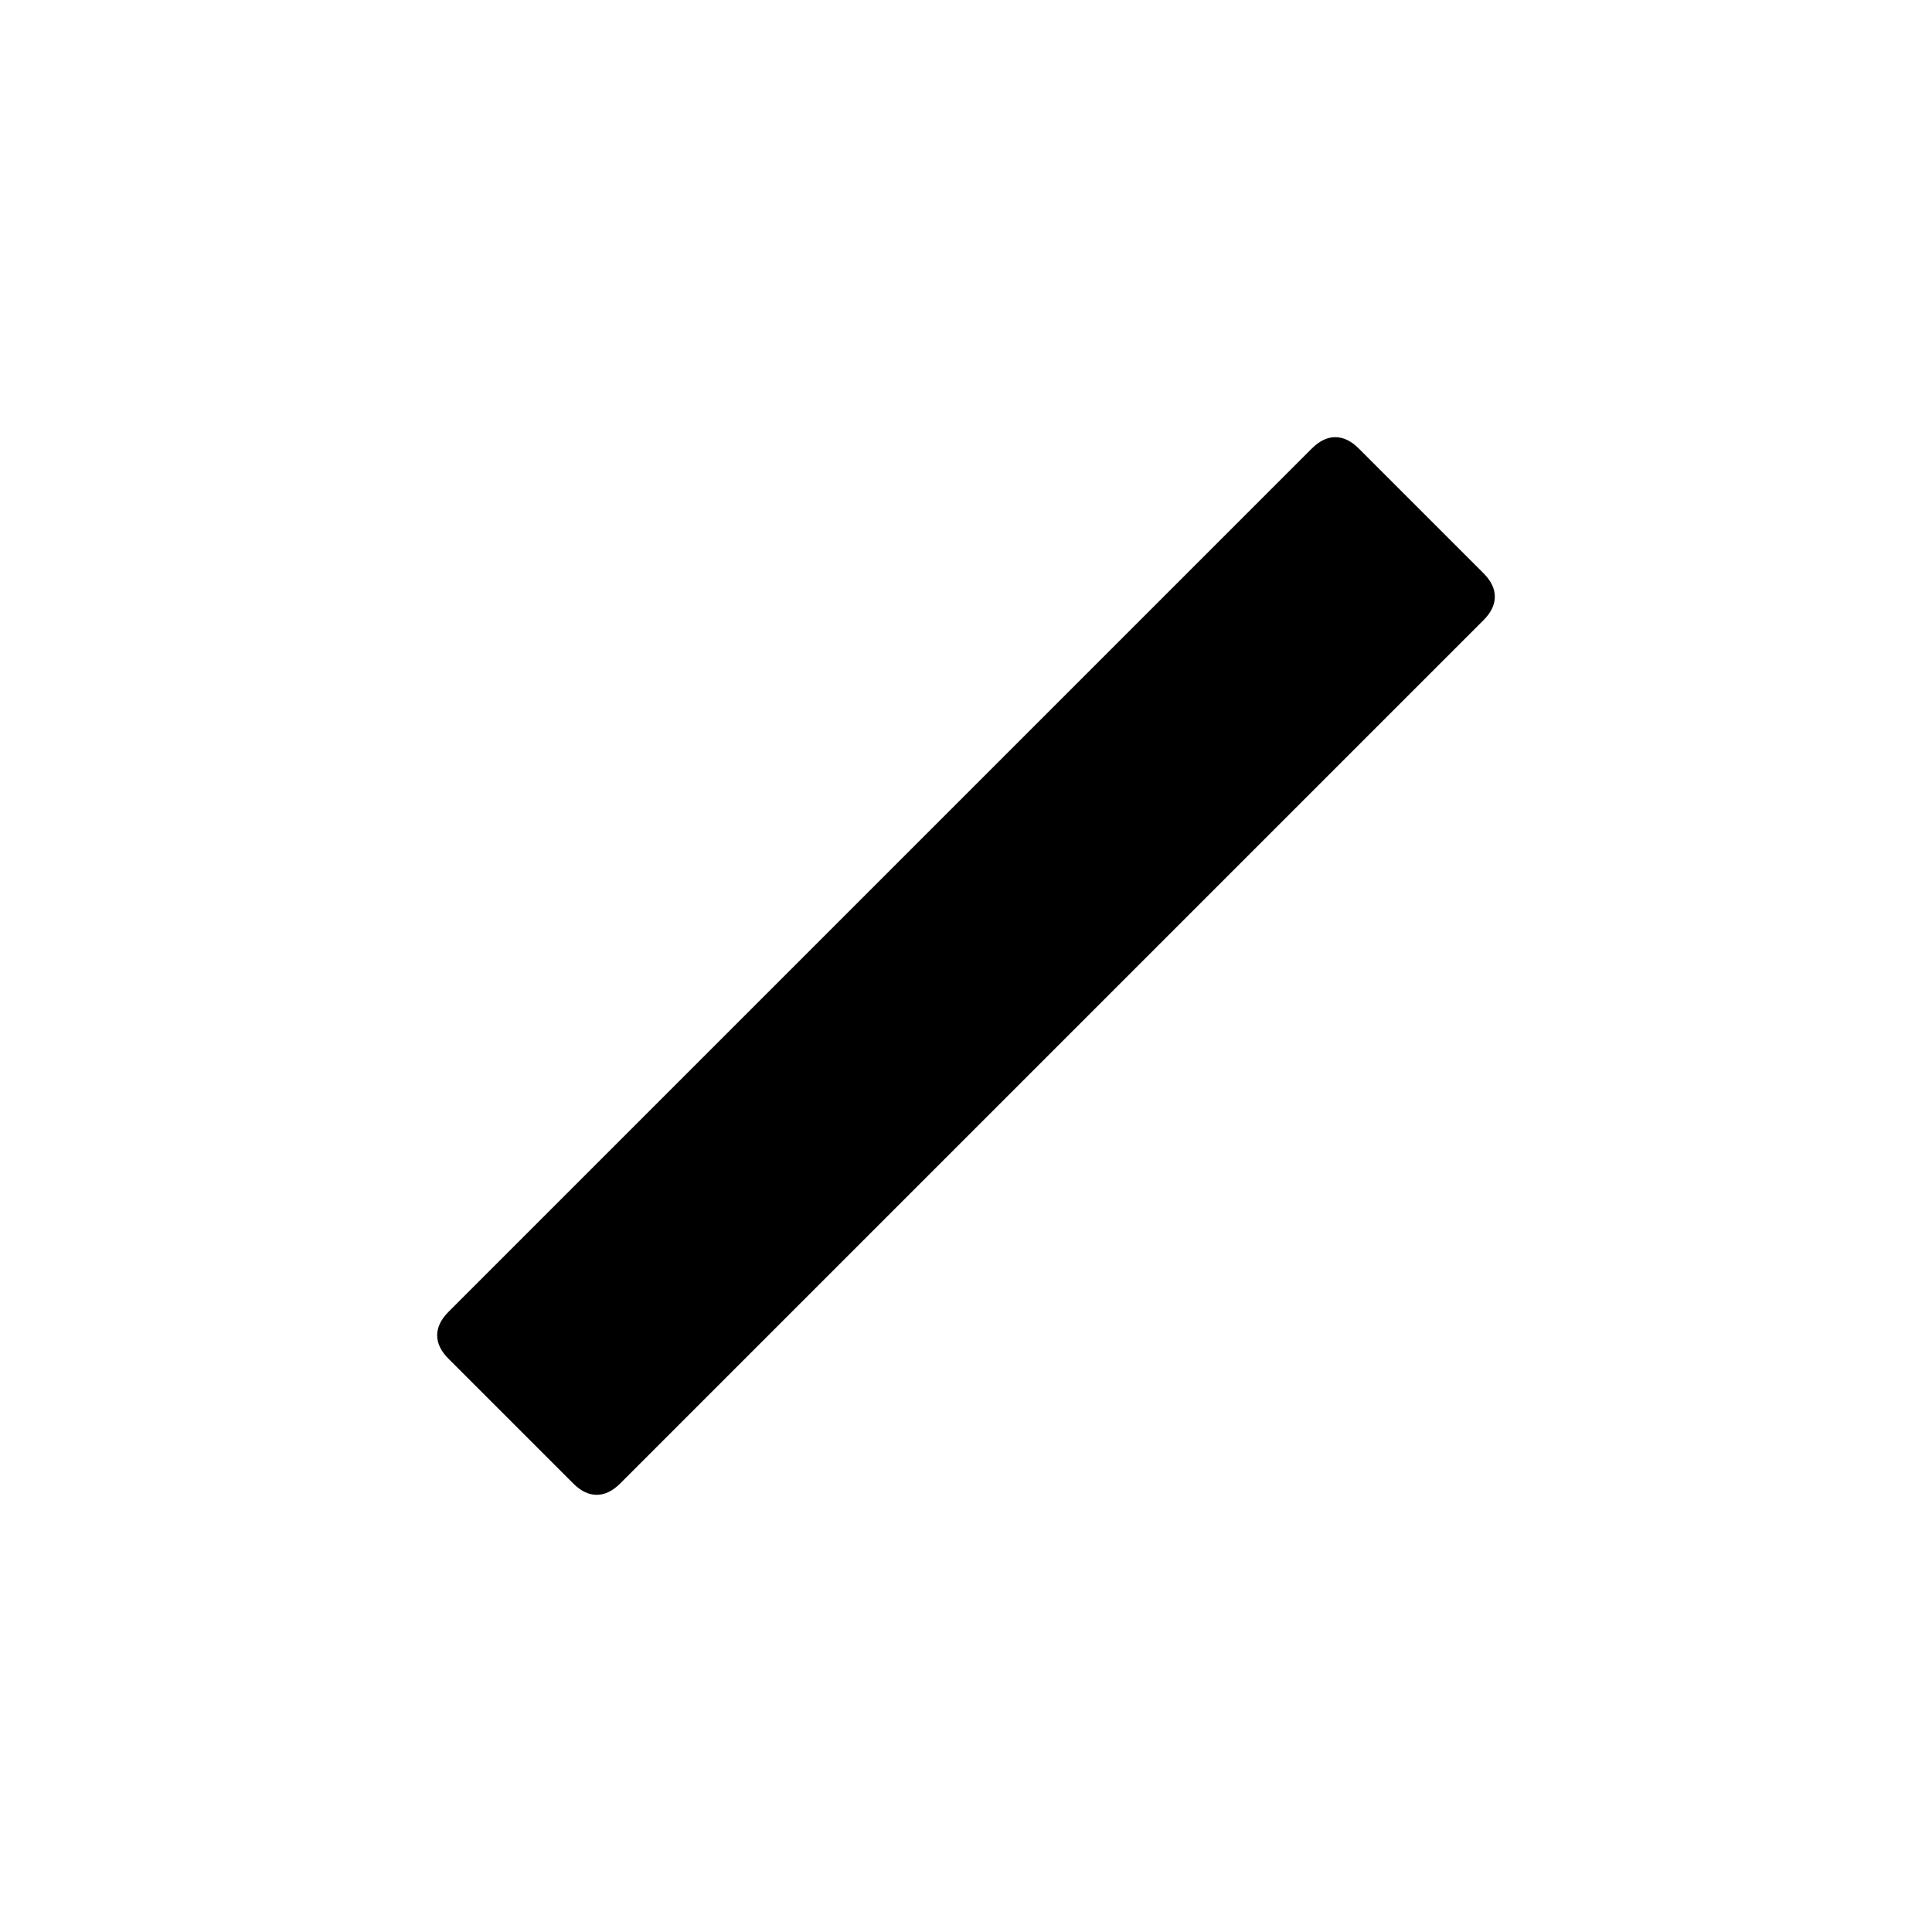 <svg xmlns="http://www.w3.org/2000/svg" height="20" viewBox="0 -960 960 960" width="20"><path d="m284.85-222.85-62-62q-5.62-5.61-5.62-11.65t5.62-11.65l429-429q5.61-5.62 11.65-5.62t11.65 5.62l62 62q5.62 5.61 5.62 11.65t-5.62 11.65l-429 429q-5.61 5.62-11.65 5.62t-11.65-5.62Z"/></svg>
